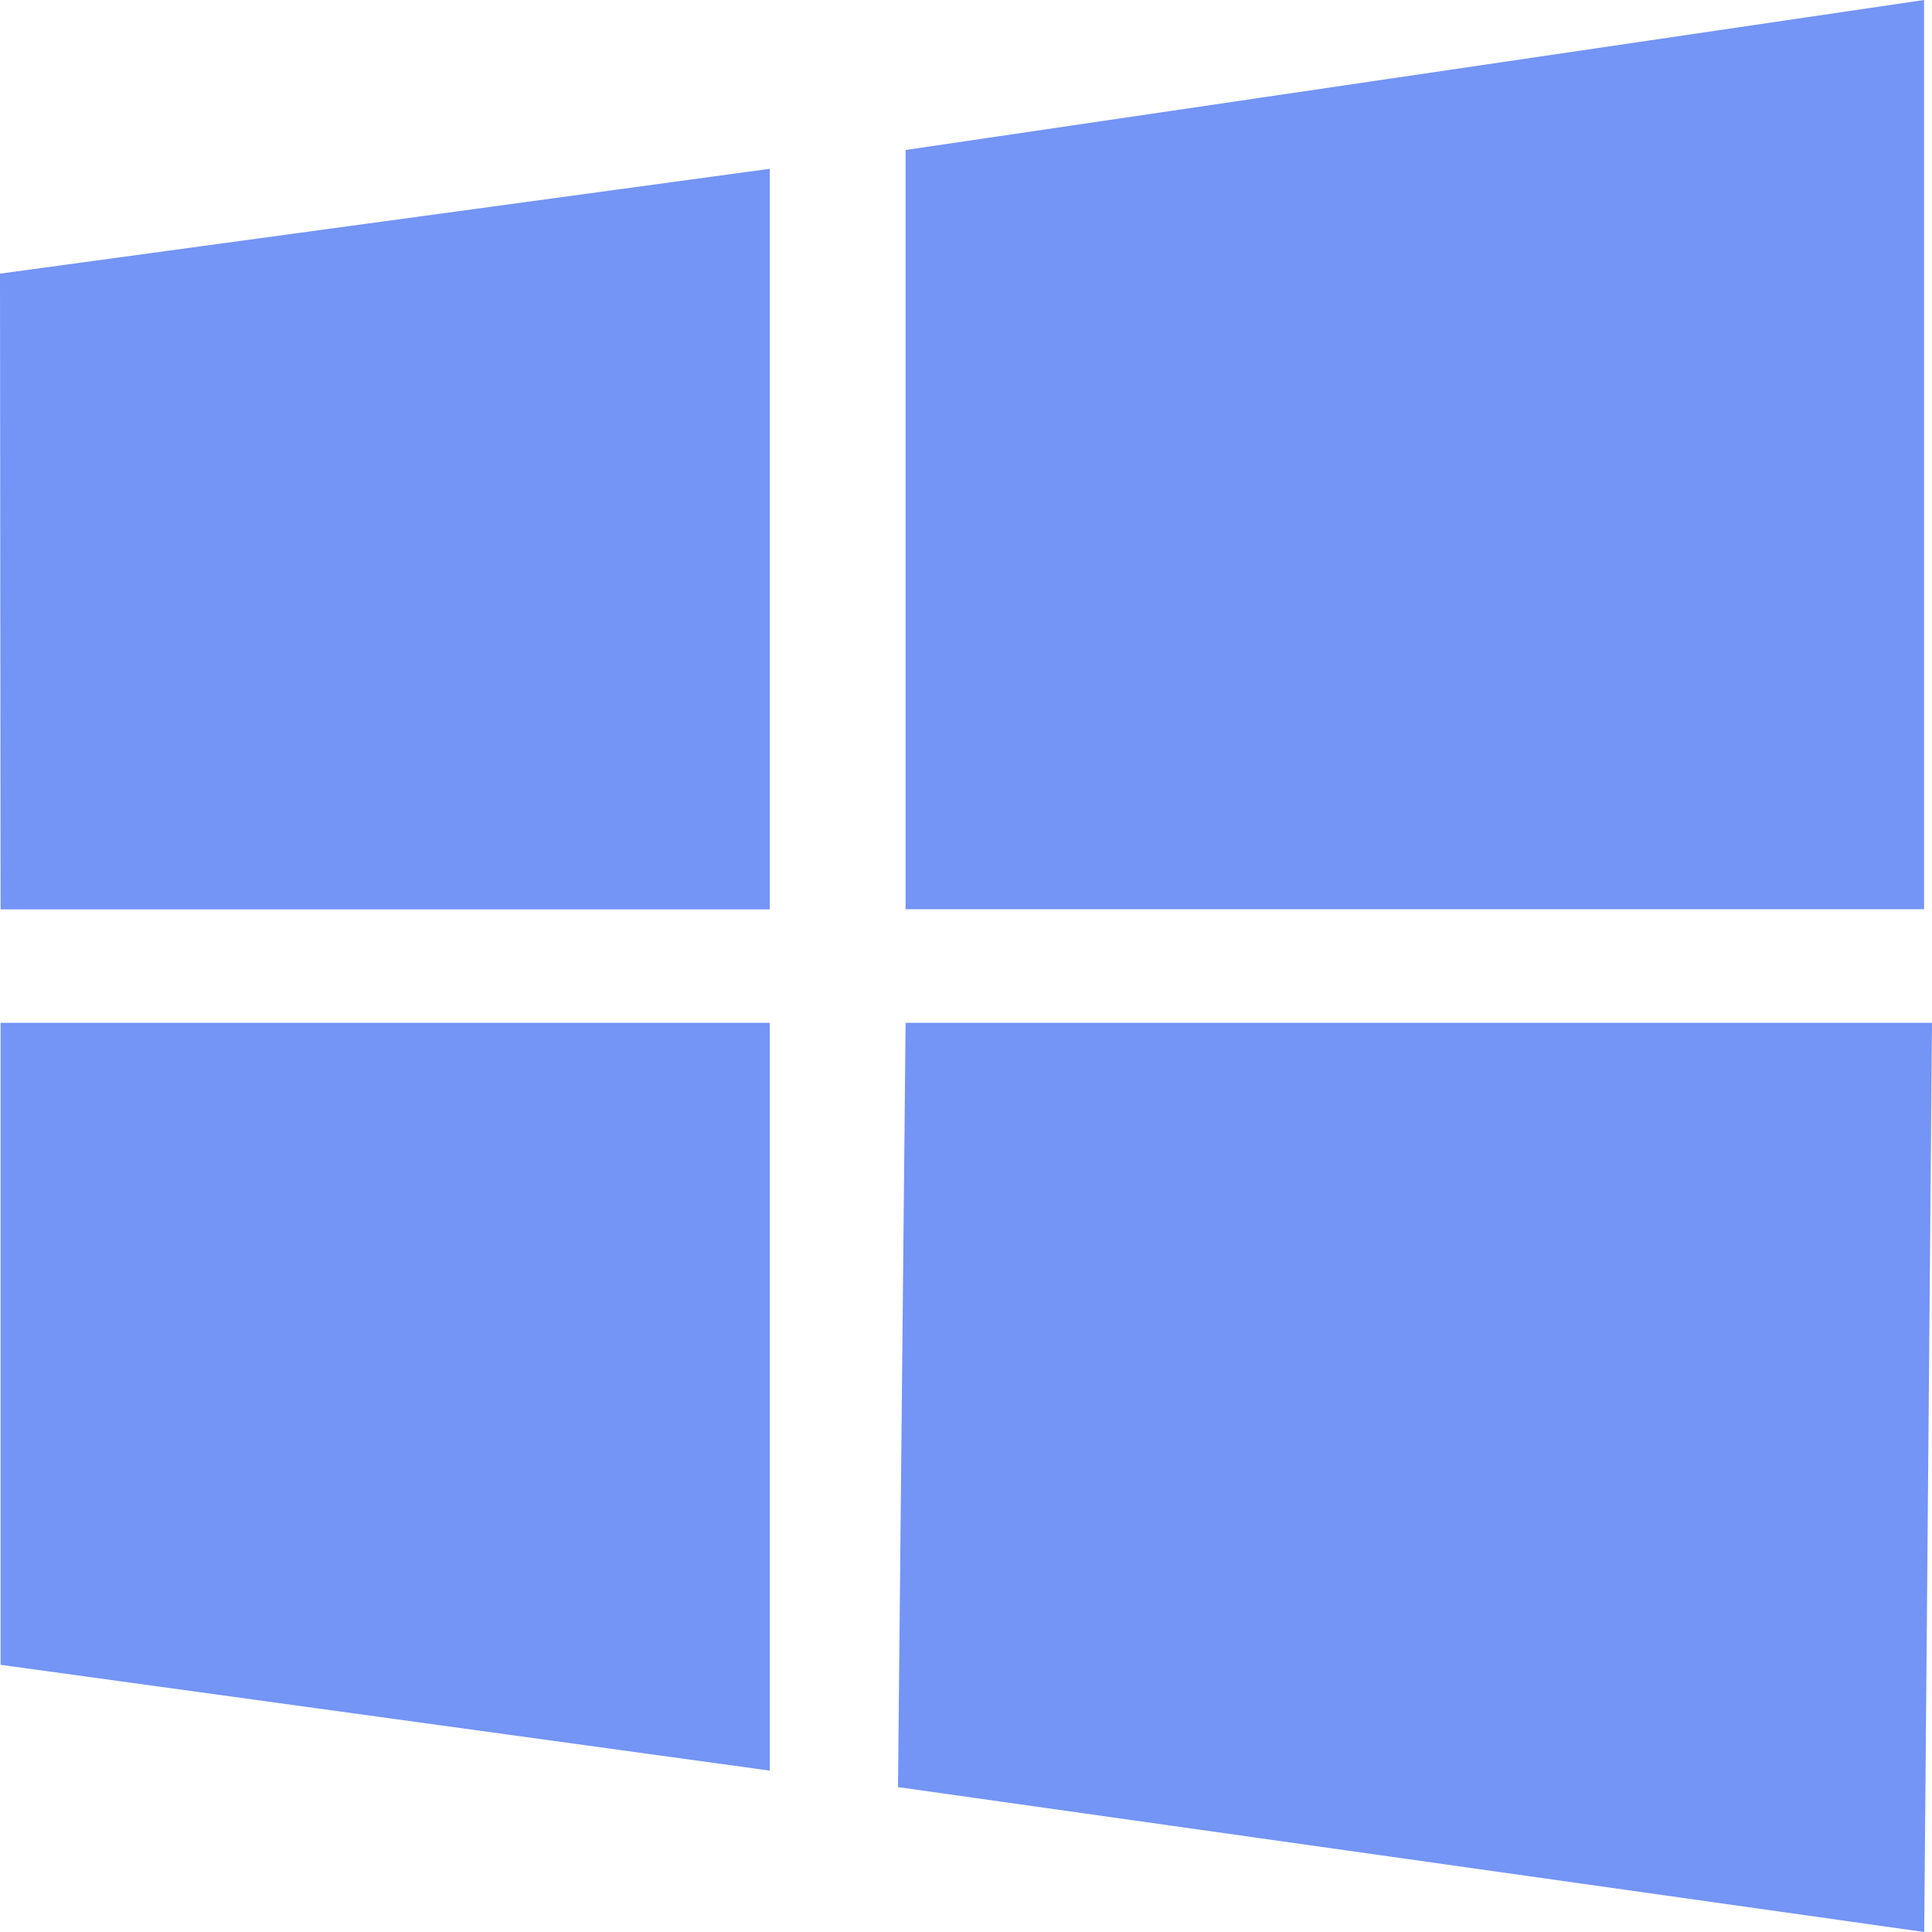 <svg width="30" height="30" viewBox="0 0 30 30" fill="none" xmlns="http://www.w3.org/2000/svg">
<path fill-rule="evenodd" clip-rule="evenodd" d="M0.009 14.118L0 4.249L11.953 2.621V14.121H0.009V14.118ZM14.062 2.329L29.877 0V14.118H14.062V2.329ZM30 15.882L29.879 30L13.944 27.75L14.062 15.882H30ZM11.953 27.494L0.009 25.851V15.882H11.953V27.494Z" fill="#7494F6"/>
</svg>
